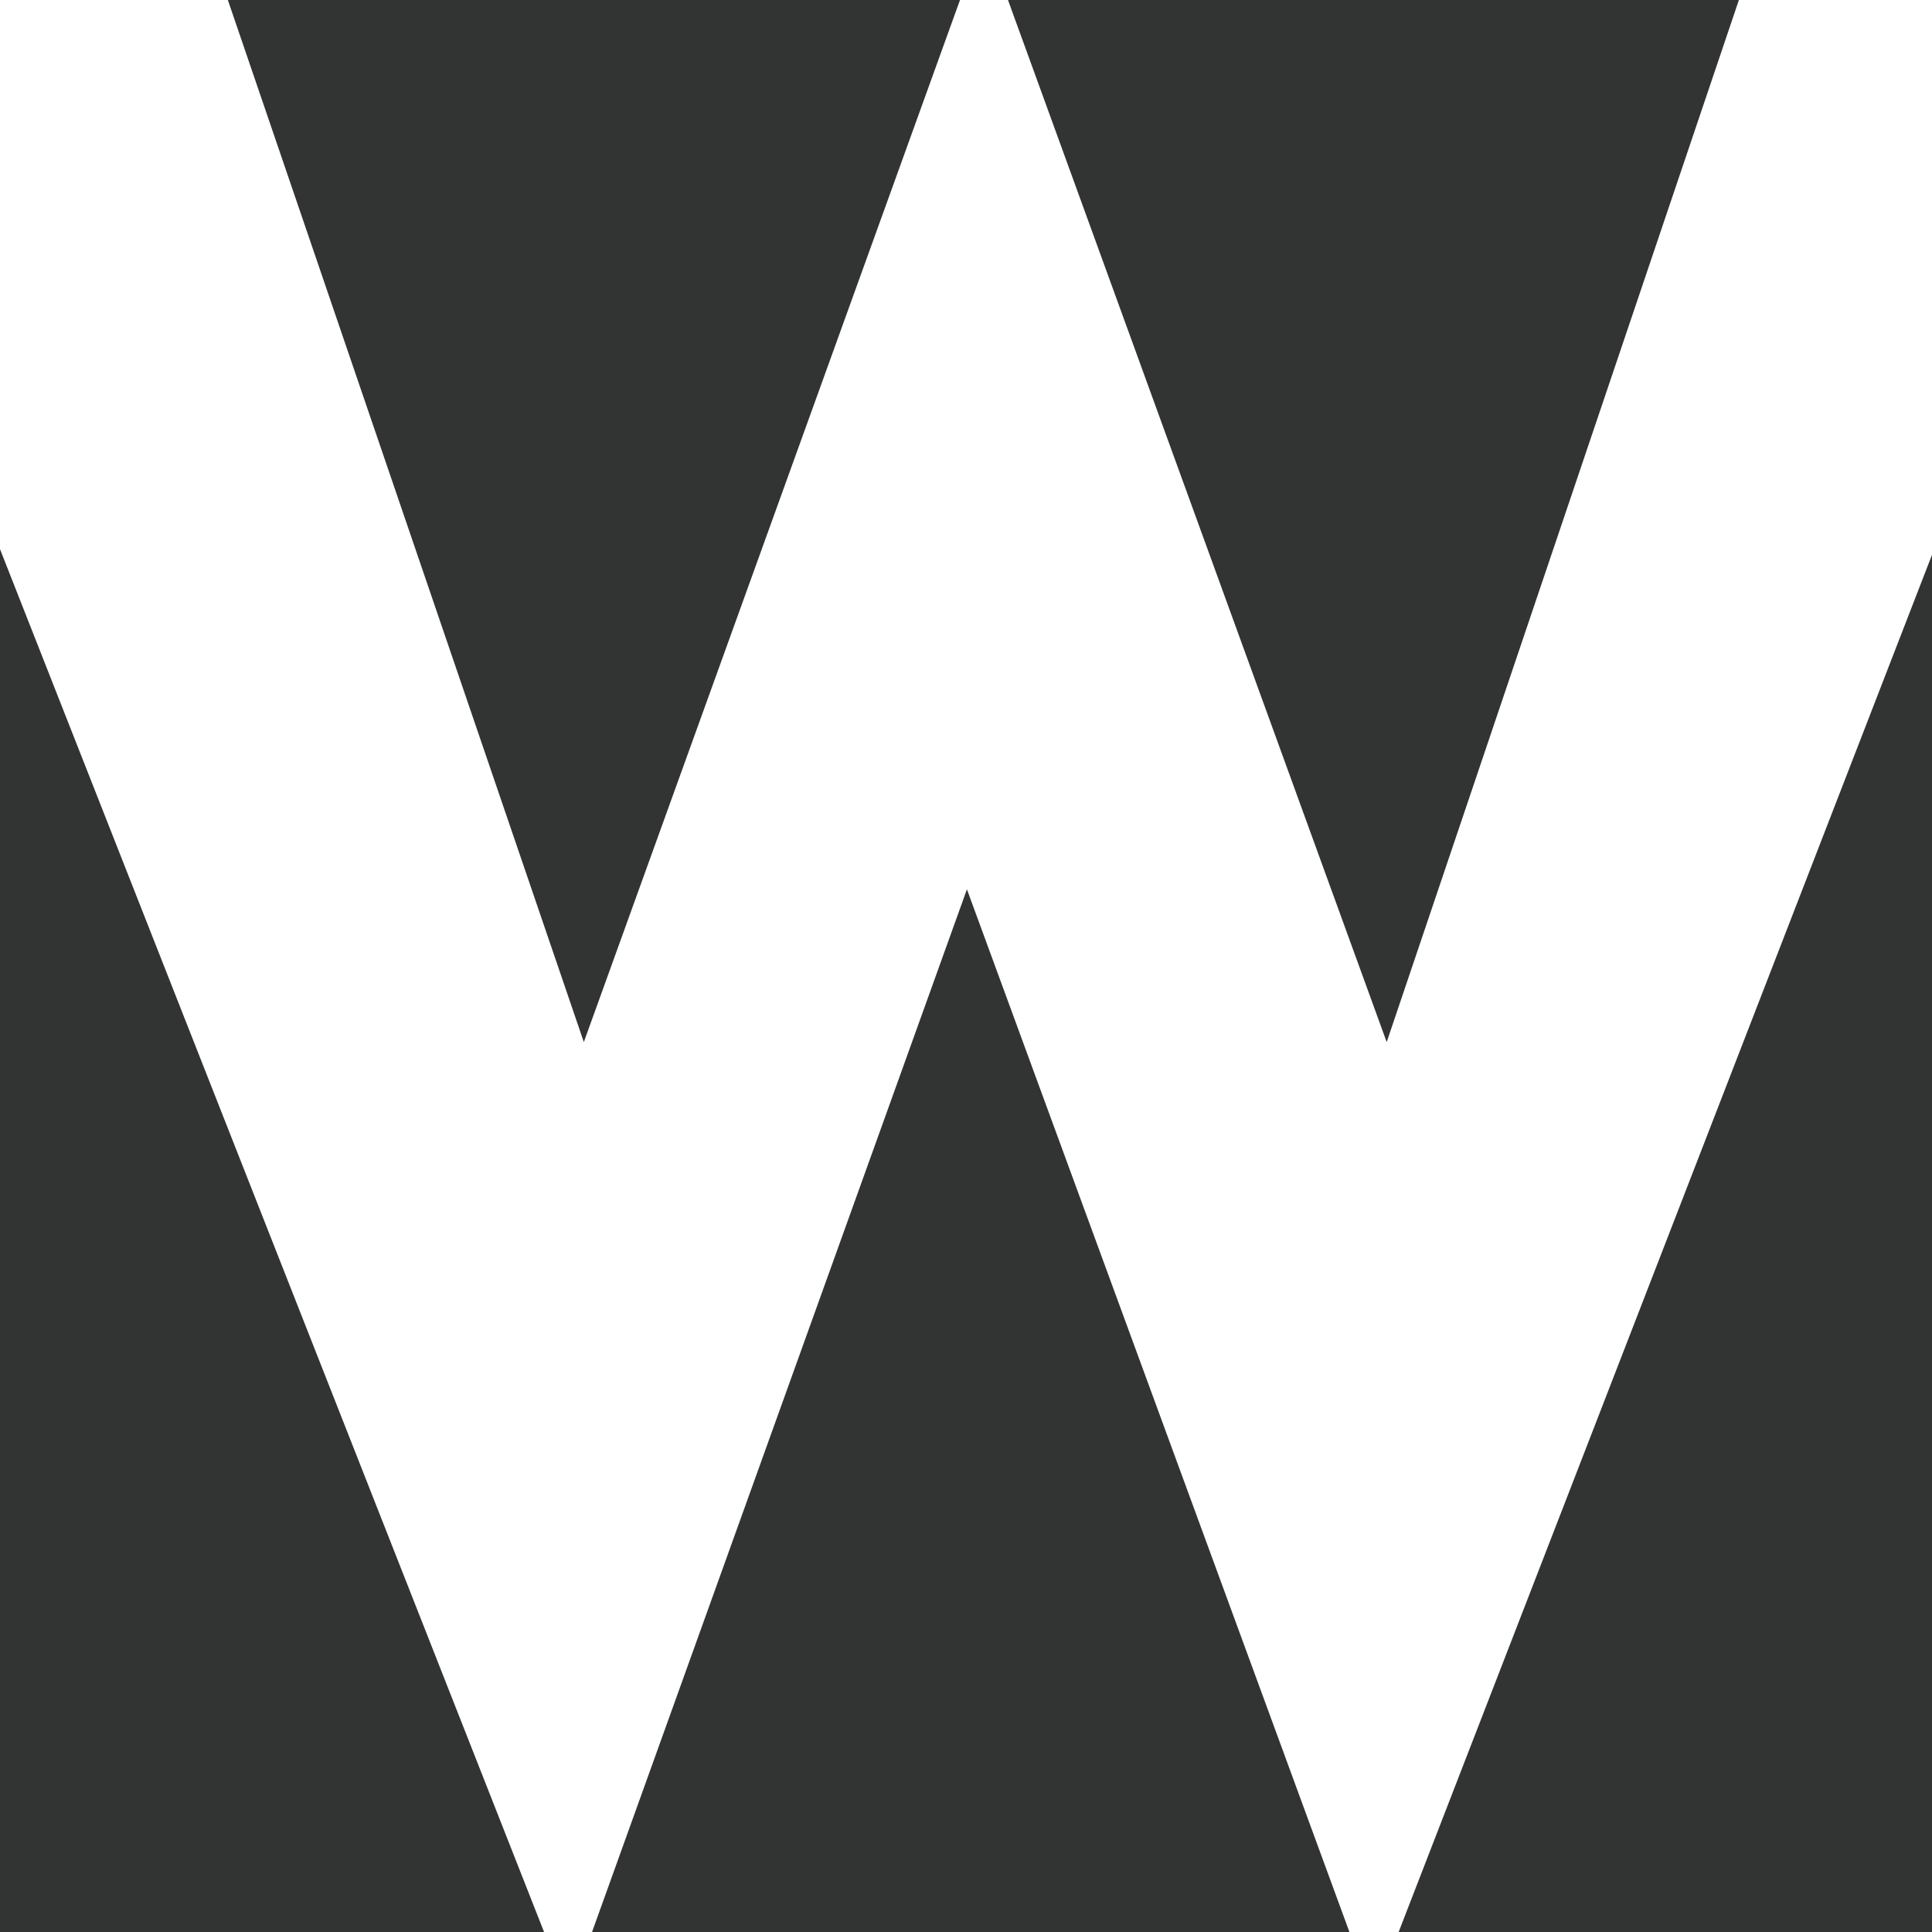 <svg width="48" height="48" viewBox="0 0 48 48" fill="none" xmlns="http://www.w3.org/2000/svg">
<path d="M48 13.784V48H34.749L48 13.784ZM43.202 0L34.452 25.89L25.043 0H43.202ZM24.023 22.095L33.526 48H14.709L24.023 22.095ZM23.851 0L14.505 25.89L5.661 0H23.851ZM0 13.643L13.517 48H0V13.643Z" fill="#323333"/>
</svg>
